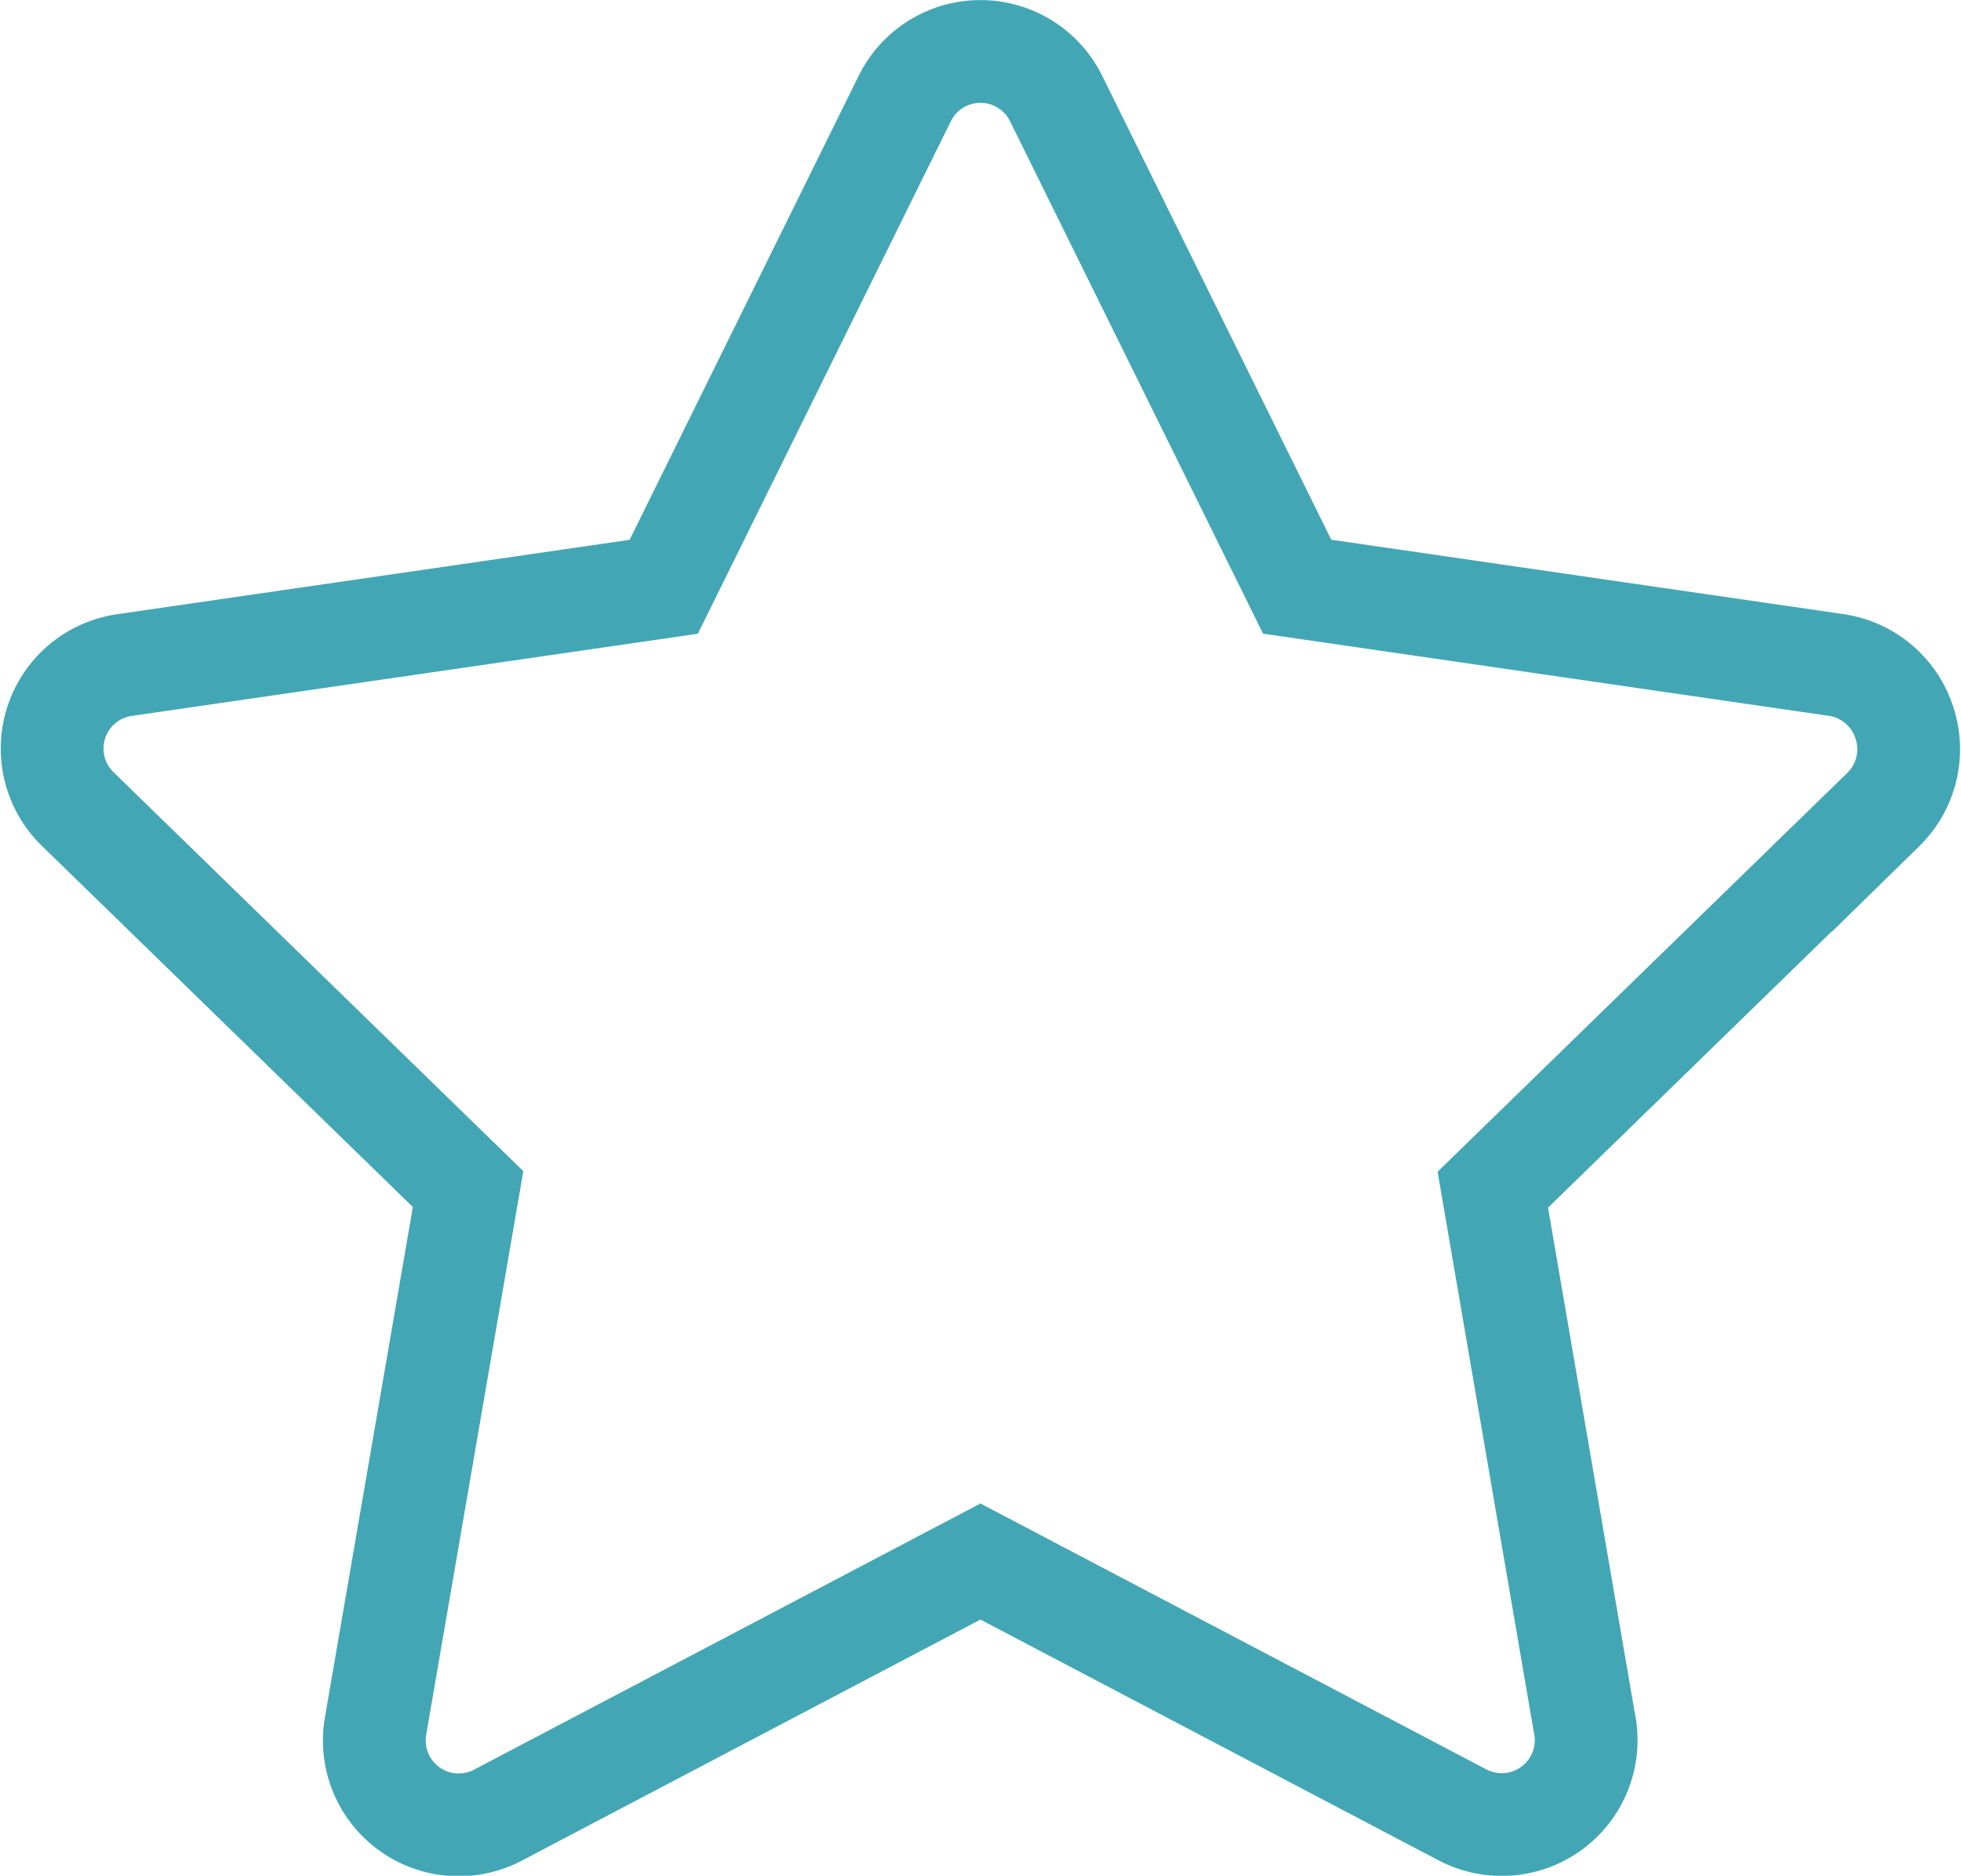 <svg xmlns="http://www.w3.org/2000/svg" width="19.083" height="18.256" viewBox="0 0 19.083 18.256">
  <path id="XMLID_16_" d="M18.021,13.867a.821.821,0,0,0-.663-.559l-5.245-.762L9.767,7.794a.821.821,0,0,0-1.472,0L5.949,12.547.7,13.309a.821.821,0,0,0-.455,1.4l3.8,3.7-.9,5.224A.821.821,0,0,0,4.34,24.5l4.691-2.466L13.722,24.5a.832.832,0,0,0,.384.094.822.822,0,0,0,.8-1l-.889-5.179,3.8-3.7A.821.821,0,0,0,18.021,13.867Z" transform="translate(0.51 -6.836)" fill="none" stroke="#43a6b5" stroke-width="1"/>
</svg>
